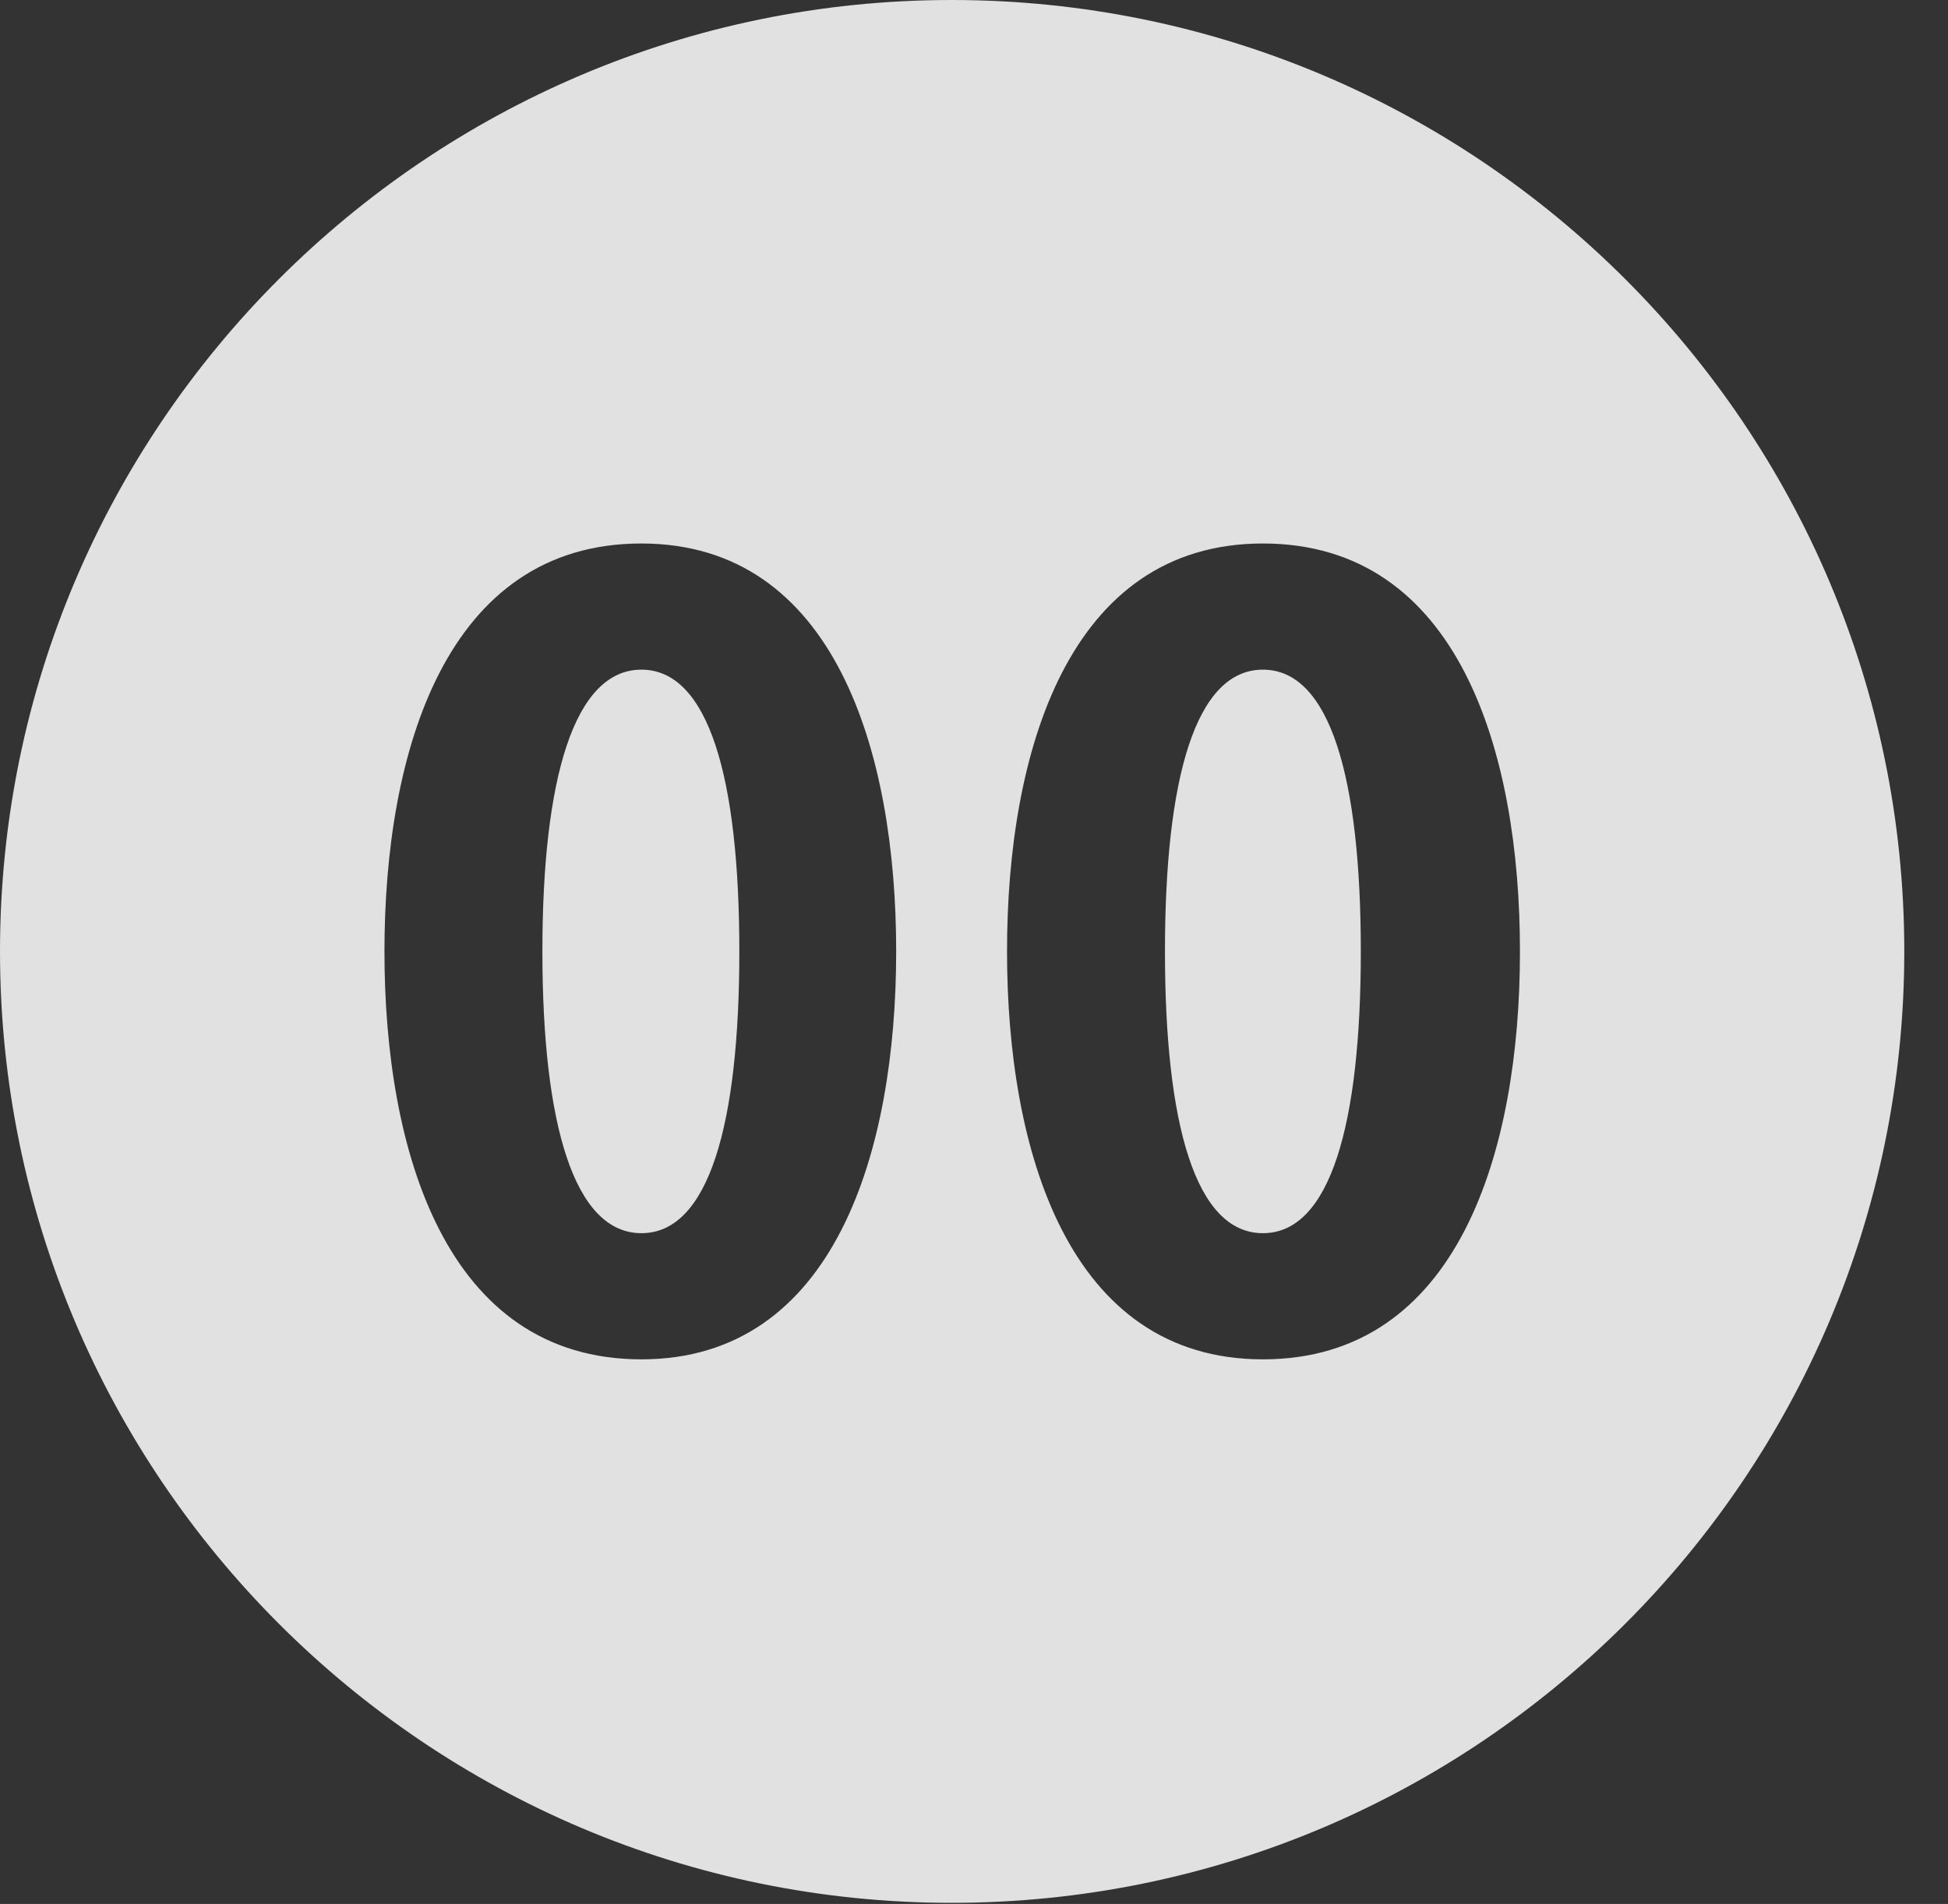 <?xml version="1.0" encoding="UTF-8"?>
<!--Generator: Apple Native CoreSVG 341-->
<!DOCTYPE svg
PUBLIC "-//W3C//DTD SVG 1.1//EN"
       "http://www.w3.org/Graphics/SVG/1.1/DTD/svg11.dtd">
<svg version="1.1" xmlns="http://www.w3.org/2000/svg" xmlns:xlink="http://www.w3.org/1999/xlink" viewBox="0 0 16.133 15.771">
 <rect x="0" y="0" width="16.133" height="15.771" fill="#333333" stroke="none"/>
 <g>
  <rect height="15.771" opacity="0" width="16.133" x="0" y="0"/>
  <path d="M15.771 7.881C15.771 12.227 12.236 15.762 7.881 15.762C3.535 15.762 0 12.227 0 7.881C0 3.535 3.535 0 7.881 0C12.236 0 15.771 3.535 15.771 7.881ZM3.184 7.881C3.184 9.531 3.691 11.26 5.312 11.26C6.914 11.26 7.422 9.531 7.422 7.881C7.422 6.23 6.914 4.502 5.312 4.502C3.691 4.502 3.184 6.23 3.184 7.881ZM8.34 7.881C8.34 9.531 8.848 11.26 10.459 11.26C12.08 11.26 12.588 9.531 12.588 7.881C12.588 6.23 12.08 4.502 10.459 4.502C8.848 4.502 8.34 6.23 8.34 7.881ZM6.123 7.881C6.123 9.316 5.869 10.215 5.312 10.215C4.756 10.215 4.492 9.316 4.492 7.881C4.492 6.445 4.756 5.547 5.312 5.547C5.869 5.547 6.123 6.445 6.123 7.881ZM11.27 7.881C11.27 9.316 11.016 10.215 10.459 10.215C9.902 10.215 9.648 9.316 9.648 7.881C9.648 6.445 9.902 5.547 10.459 5.547C11.016 5.547 11.27 6.445 11.27 7.881Z" fill="white" fill-opacity="0.85"/>
 </g>
</svg>
